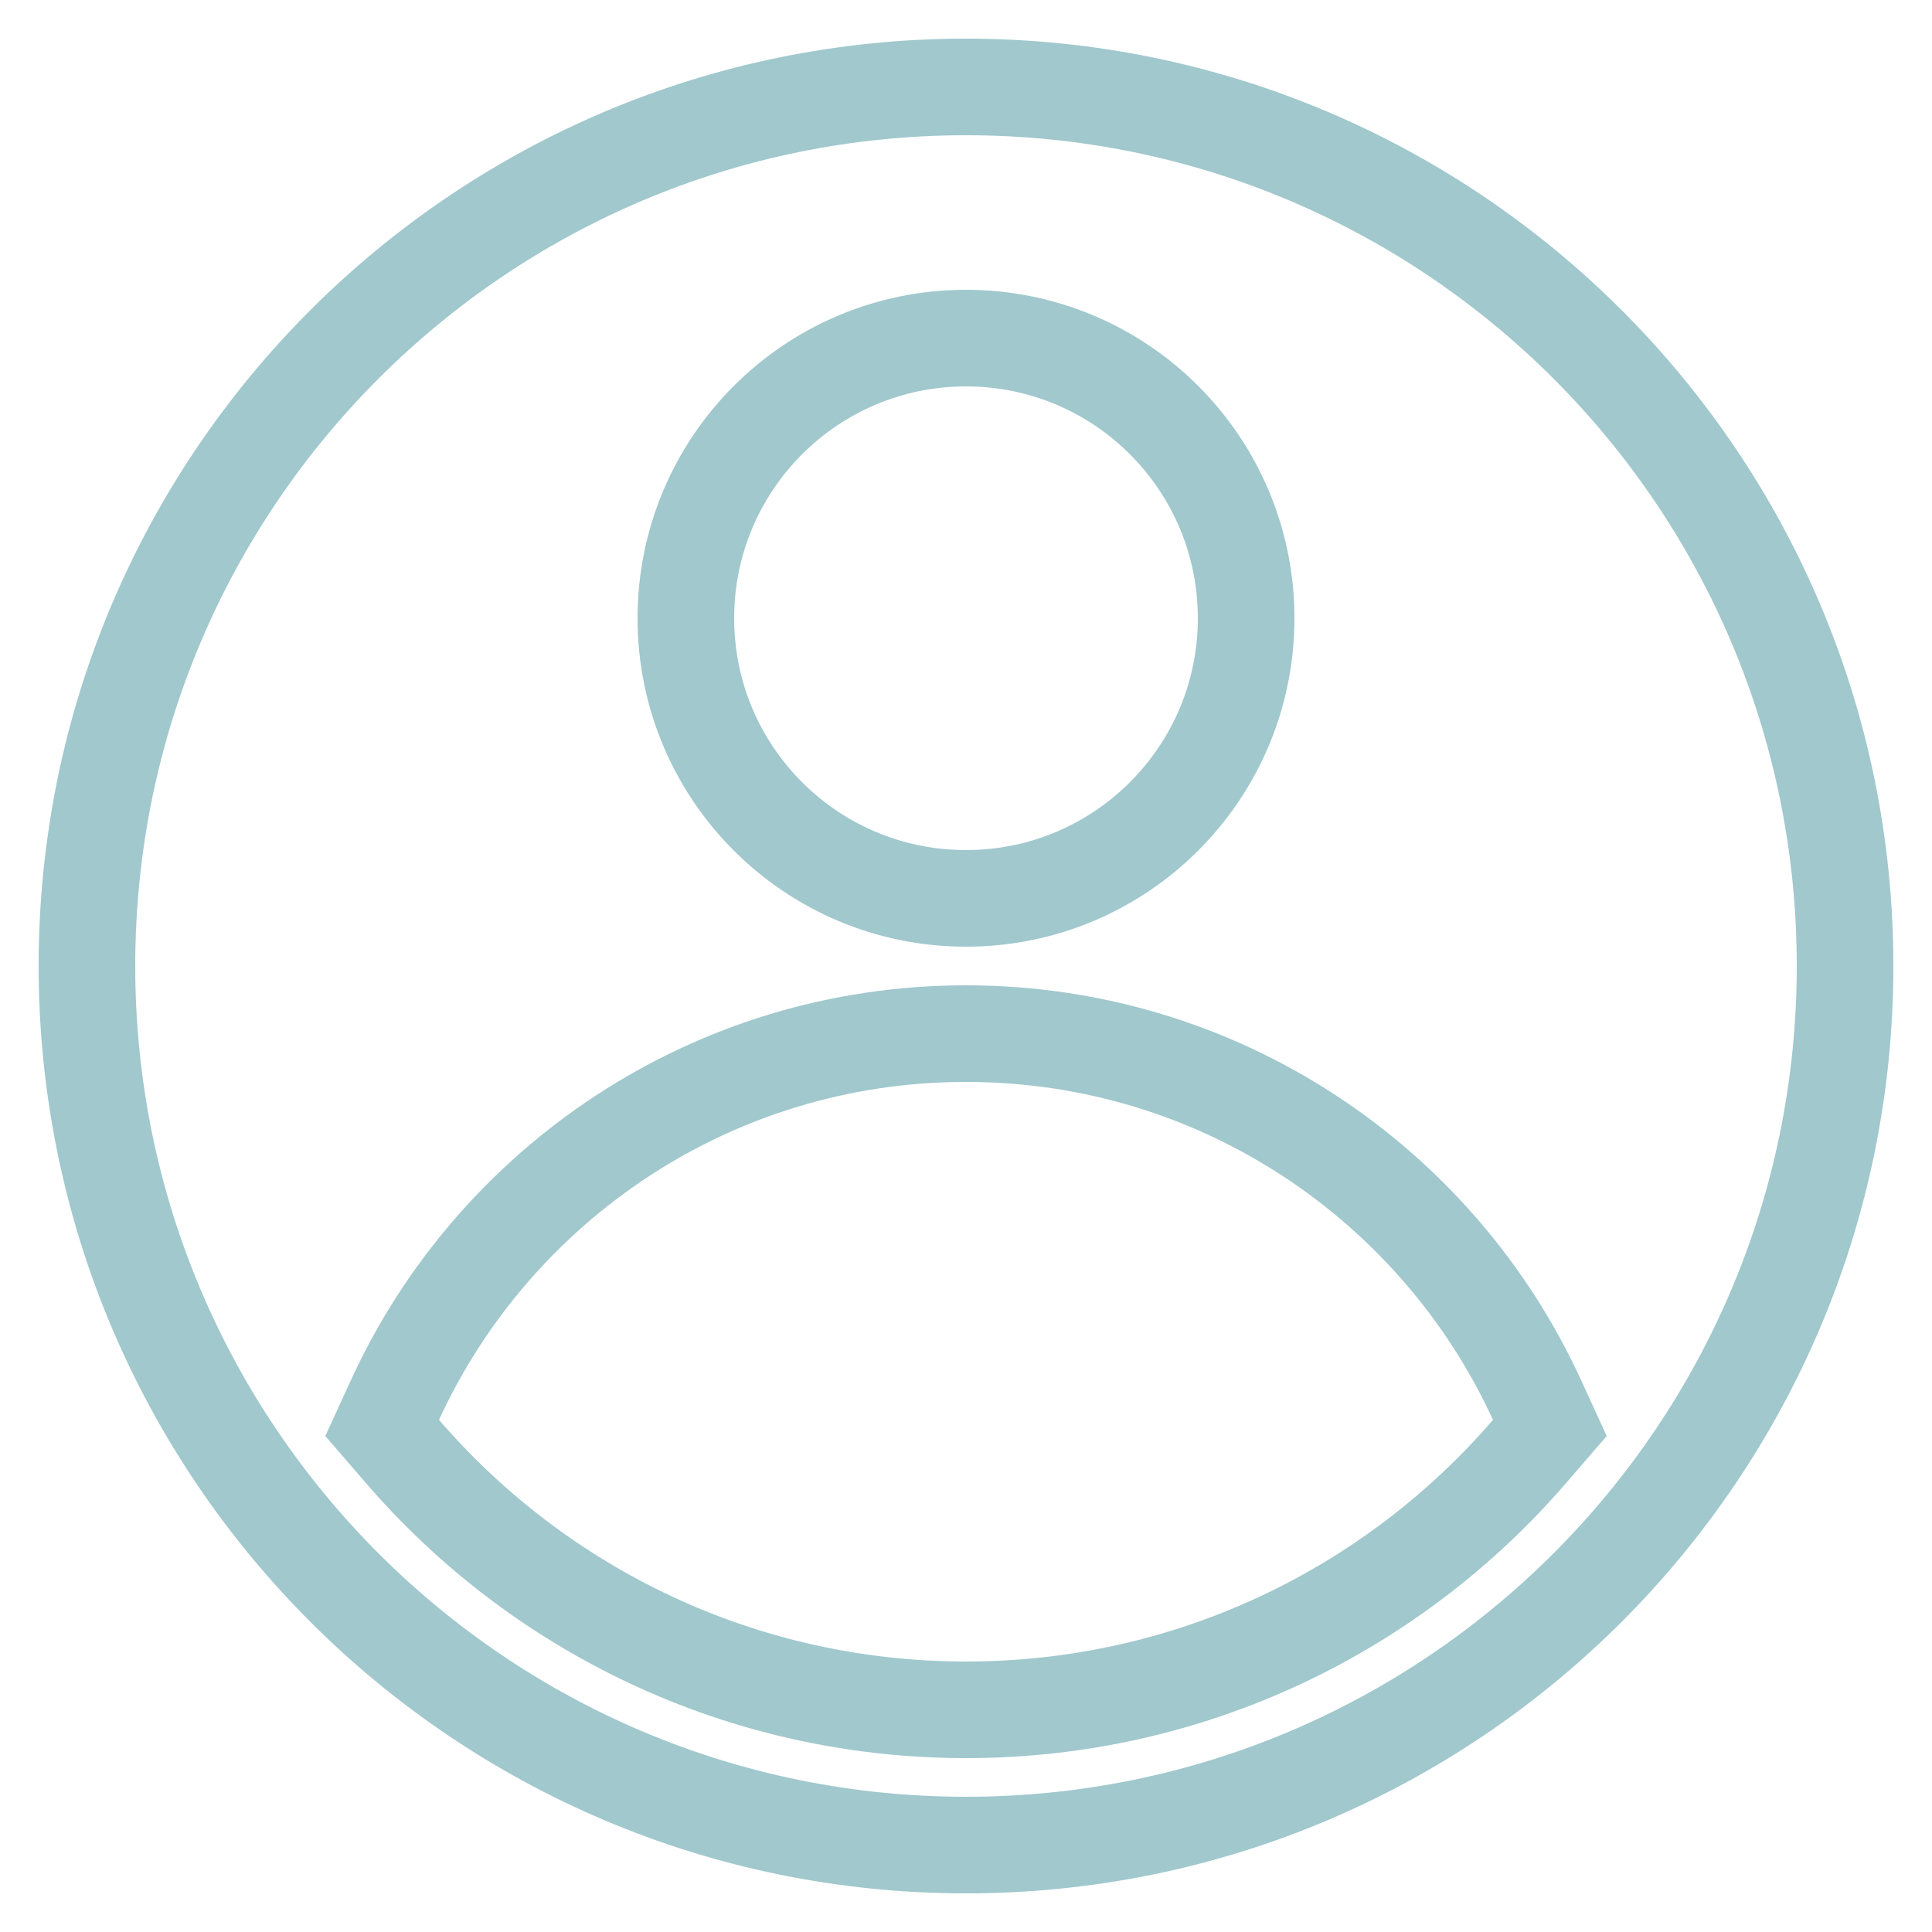 <svg width="20" height="20" viewBox="0 0 20 20" fill="none" xmlns="http://www.w3.org/2000/svg">
<path d="M4.09 14.49L3.956 14.782L4.166 15.025C5.577 16.662 7.668 17.7 10 17.7C12.332 17.7 14.423 16.662 15.834 15.025L16.044 14.782L15.91 14.49C14.883 12.254 12.624 10.7 10 10.7C7.376 10.7 5.117 12.254 4.09 14.49ZM19.1 10C19.1 15.026 15.026 19.1 10 19.1C4.974 19.1 0.9 15.026 0.9 10C0.9 4.974 4.974 0.9 10 0.9C15.026 0.9 19.1 4.974 19.1 10ZM10 9.3C11.602 9.3 12.9 8.002 12.9 6.4C12.9 4.798 11.602 3.5 10 3.5C8.398 3.5 7.1 4.798 7.1 6.4C7.1 8.002 8.398 9.3 10 9.3Z" stroke="#A0C8CD"/>
</svg>
